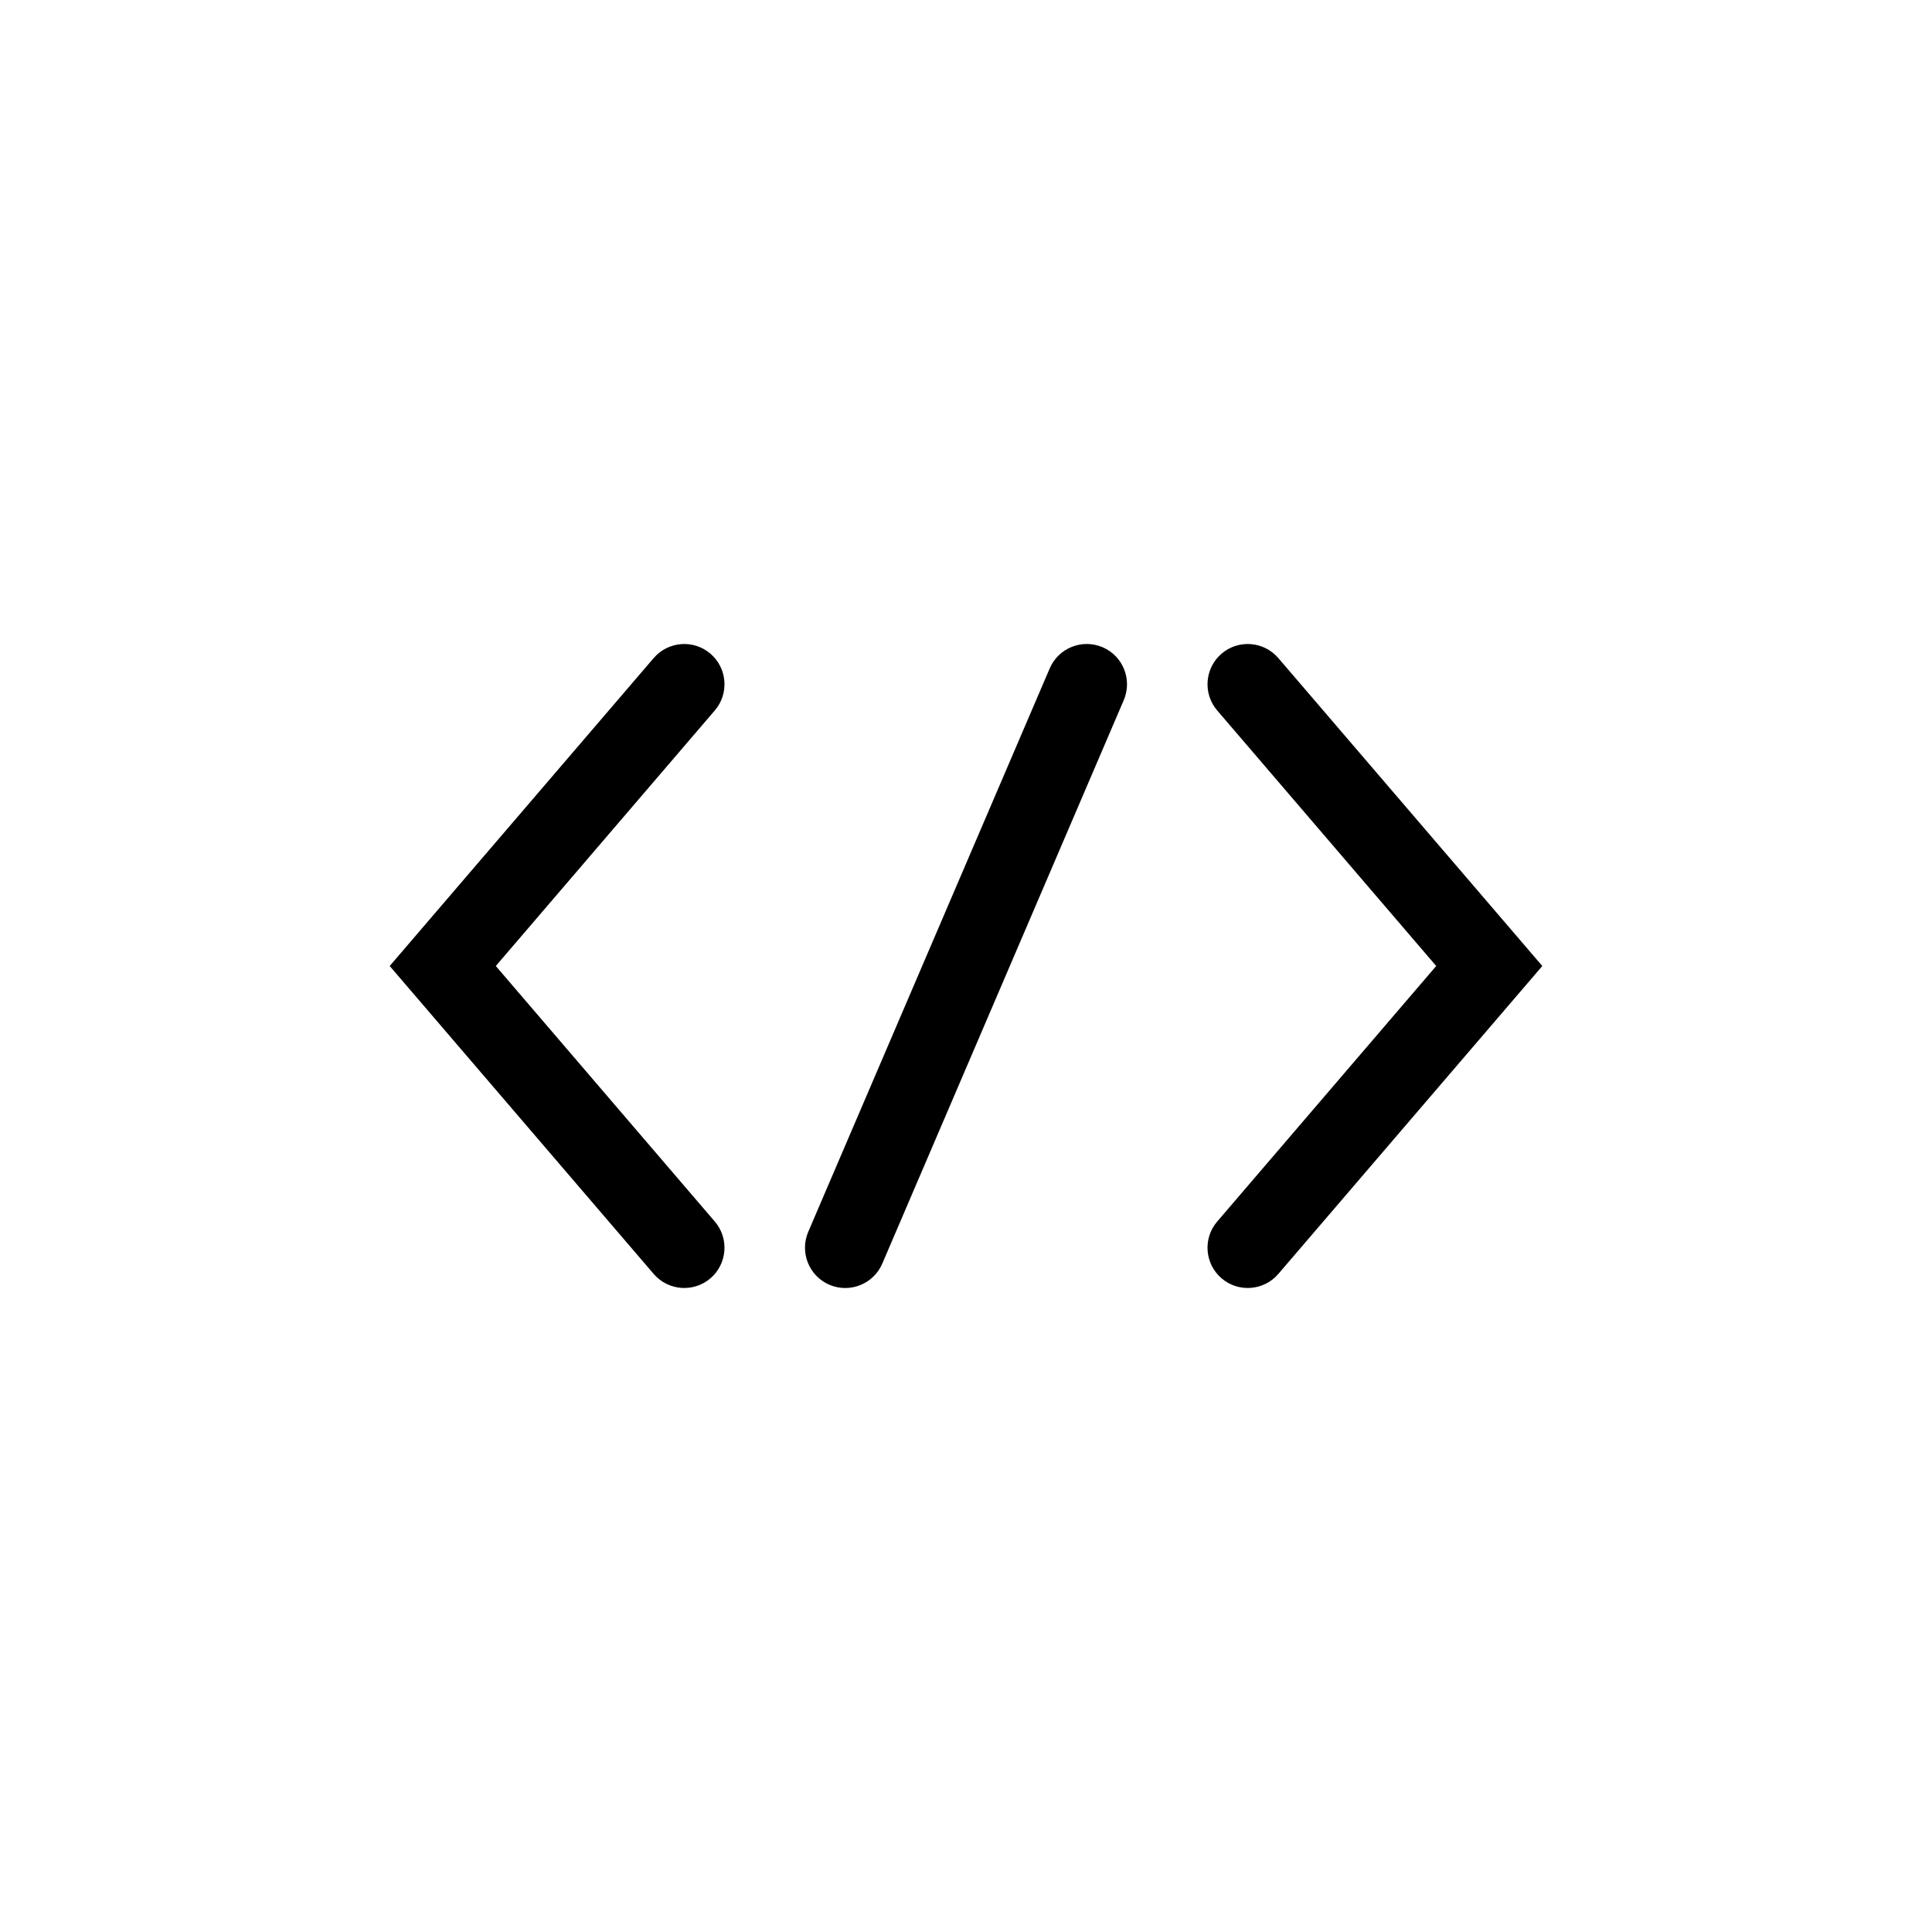 <svg xmlns="http://www.w3.org/2000/svg" width="24" height="24" viewBox="0 0 24 24">
  <path d="M8.88,15.175 C9.059,15.384 9.035,15.7 8.825,15.88 C8.616,16.059 8.3,16.035 8.12,15.825 L4.841,12 L8.12,8.175 C8.3,7.965 8.616,7.941 8.825,8.12 C9.035,8.3 9.059,8.616 8.88,8.825 L6.159,12 L8.88,15.175 Z M17.841,12 L15.12,8.825 C14.941,8.616 14.965,8.3 15.175,8.12 C15.384,7.941 15.7,7.965 15.88,8.175 L19.159,12 L15.88,15.825 C15.7,16.035 15.384,16.059 15.175,15.88 C14.965,15.7 14.941,15.384 15.12,15.175 L17.841,12 Z M13.04,8.303 C13.149,8.049 13.443,7.932 13.697,8.04 C13.951,8.149 14.068,8.443 13.96,8.697 L10.96,15.697 C10.851,15.951 10.557,16.068 10.303,15.96 C10.049,15.851 9.932,15.557 10.04,15.303 L13.04,8.303 Z"/>
</svg>
